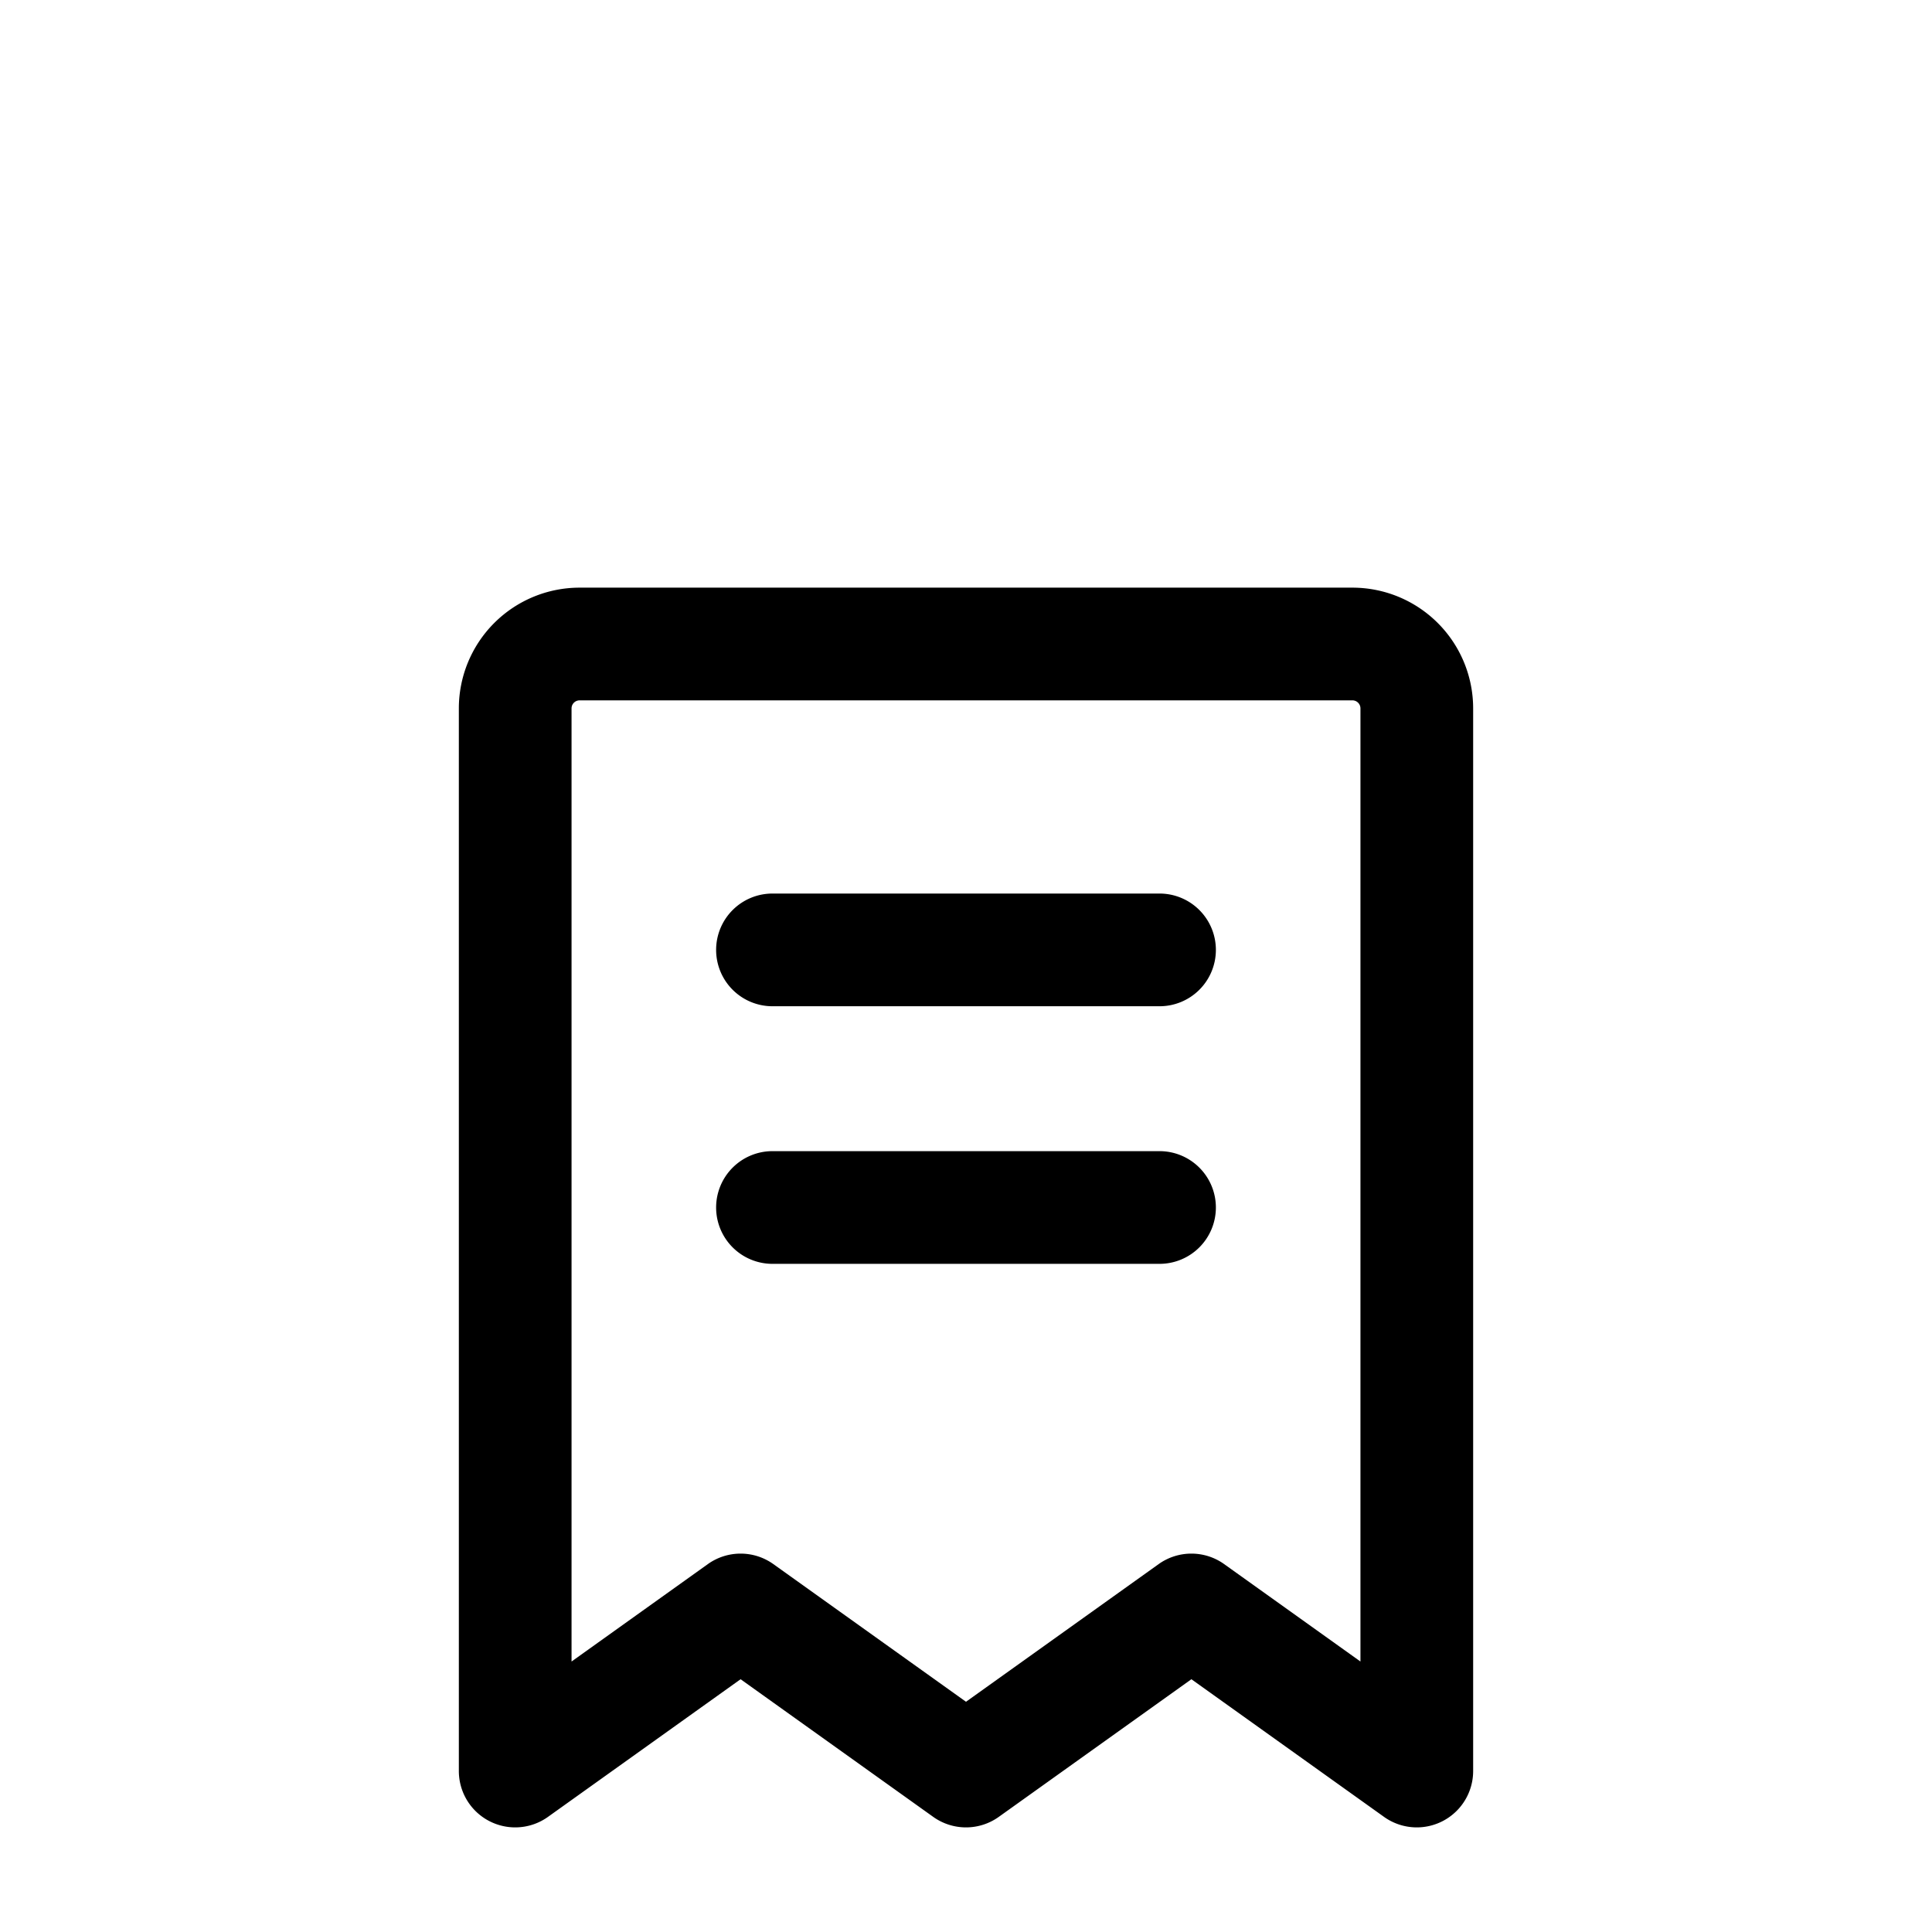 <?xml version="1.0" standalone="no"?><!DOCTYPE svg PUBLIC "-//W3C//DTD SVG 1.1//EN"
        "http://www.w3.org/Graphics/SVG/1.1/DTD/svg11.dtd"><svg viewBox="0 0 1024 1024" version="1.1" xmlns="http://www.w3.org/2000/svg" xmlns:xlink="http://www.w3.org/1999/xlink"><path transform="scale(1, -1) translate(0, -1024)" d="M307.2 652.8a4.267 4.267 0 0 1-4.267-4.267v-505.173l72.235 51.627a29.867 29.867 0 0 0 34.731 0L512 122.027l102.101 72.96a29.867 29.867 0 0 0 34.731 0l72.235-51.627V648.533a4.267 4.267 0 0 1-4.267 4.267H307.2z m-64-4.267a64 64 0 0 0 64 64h409.6a64 64 0 0 0 64-64V85.333a29.867 29.867 0 0 0-47.232-24.32L631.467 133.973l-102.101-72.96a29.867 29.867 0 0 0-34.731 0L392.533 133.973l-102.101-72.96A29.867 29.867 0 0 0 243.2 85.333V648.533zM409.6 550.4a29.867 29.867 0 1 1 0-59.733h204.8a29.867 29.867 0 1 1 0 59.733H409.6zM409.6 413.867a29.867 29.867 0 1 1 0-59.733h204.8a29.867 29.867 0 1 1 0 59.733H409.6z"/></svg>